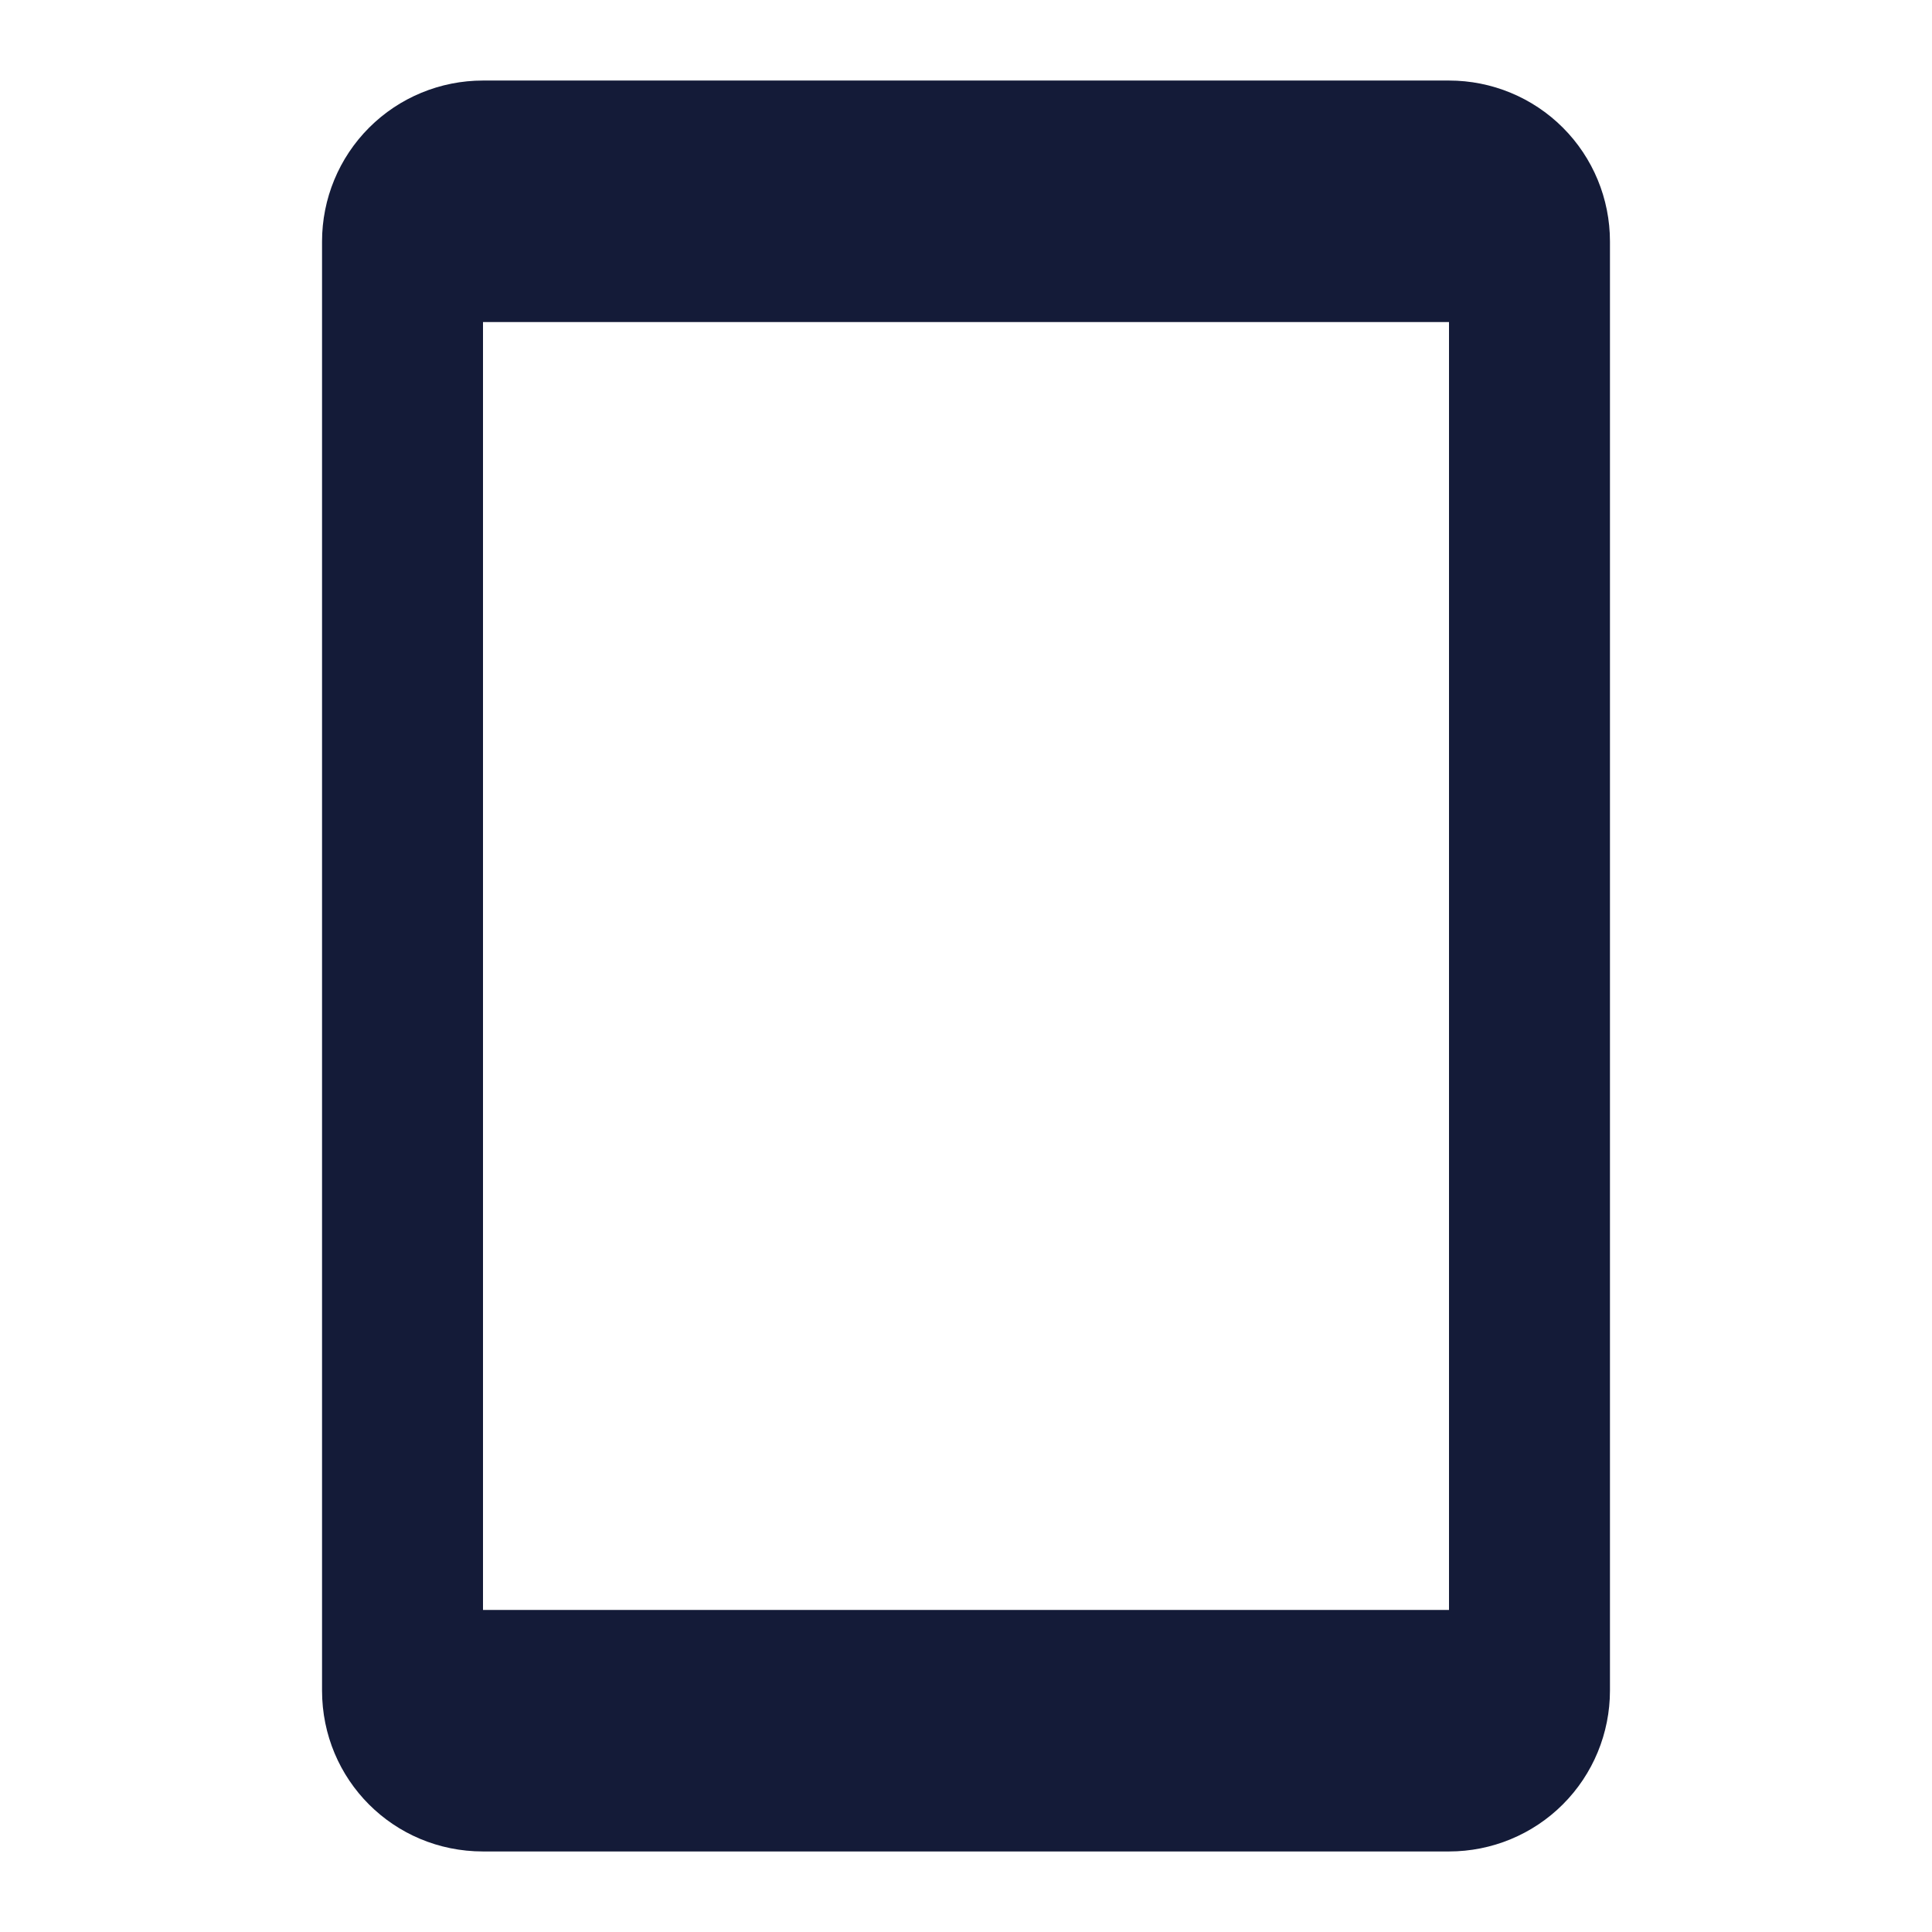 <svg width="16" height="16" viewBox="0 0 16 16" fill="none" xmlns="http://www.w3.org/2000/svg">
	<path d="M12 2.667V13.333H4L4 2.667H12ZM2.667 2L2.667 14C2.667 14.74 3.26 15.333 4 15.333H12C12.354 15.333 12.693 15.193 12.943 14.943C13.193 14.693 13.333 14.354 13.333 14V2C13.333 1.646 13.193 1.307 12.943 1.057C12.693 0.807 12.354 0.667 12 0.667H4C3.646 0.667 3.307 0.807 3.057 1.057C2.807 1.307 2.667 1.646 2.667 2Z" fill="#141B38"/>
</svg>
